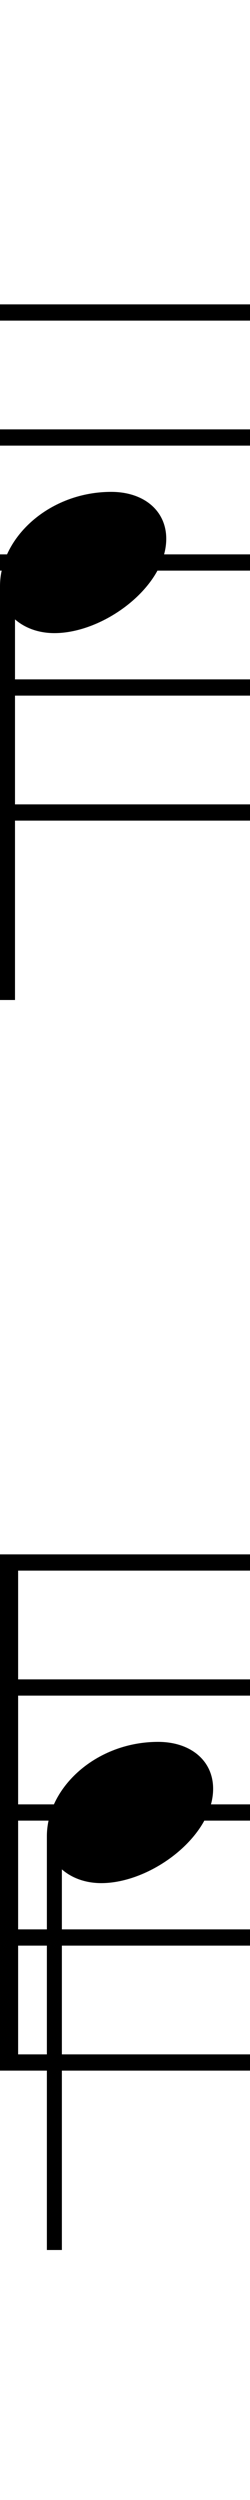 <svg xmlns="http://www.w3.org/2000/svg" xmlns:xlink="http://www.w3.org/1999/xlink" height="160" width="16" style="padding: 0px">
	<g transform="translate(0 0)">
		<path d="M0.96 64L0.96 39.64C1.60 40.20 2.48 40.52 3.48 40.52C6.68 40.52 10.64 37.52 10.64 34.48C10.64 32.68 9.20 31.48 7.12 31.48C3.16 31.48 0 34.40 0 37.52L0 64ZM16 20.52L16 19.48L0 19.48L0 20.52ZM16 28.52L16 27.48L0 27.48L0 28.52ZM0 51.48L0 52.52L16 52.52L16 51.48ZM16 36.52L16 35.48L0 35.48L0 36.52ZM0 43.48L0 44.52L16 44.52L16 43.48Z"/>
	</g>
	<g transform="translate(0 80)">
		<path d="M1.16 52L1.16 20L0 20L0 52ZM8 20.52L8 19.48L0 19.48L0 20.52ZM8 28.52L8 27.48L0 27.48L0 28.52ZM0 51.48L0 52.52L8 52.52L8 51.48ZM8 36.52L8 35.48L0 35.48L0 36.52ZM0 43.48L0 44.52L8 44.52L8 43.48ZM3.96 64L3.96 39.64C4.60 40.20 5.48 40.52 6.48 40.52C9.68 40.52 13.64 37.52 13.64 34.48C13.64 32.68 12.20 31.48 10.12 31.48C6.16 31.48 3 34.40 3 37.52L3 64ZM16 20.52L16 19.48L8 19.48L8 20.52ZM16 28.52L16 27.48L8 27.48L8 28.52ZM8 51.48L8 52.52L16 52.52L16 51.48ZM16 36.52L16 35.48L8 35.48L8 36.52ZM8 43.48L8 44.52L16 44.52L16 43.48Z"/>
	</g>
</svg>